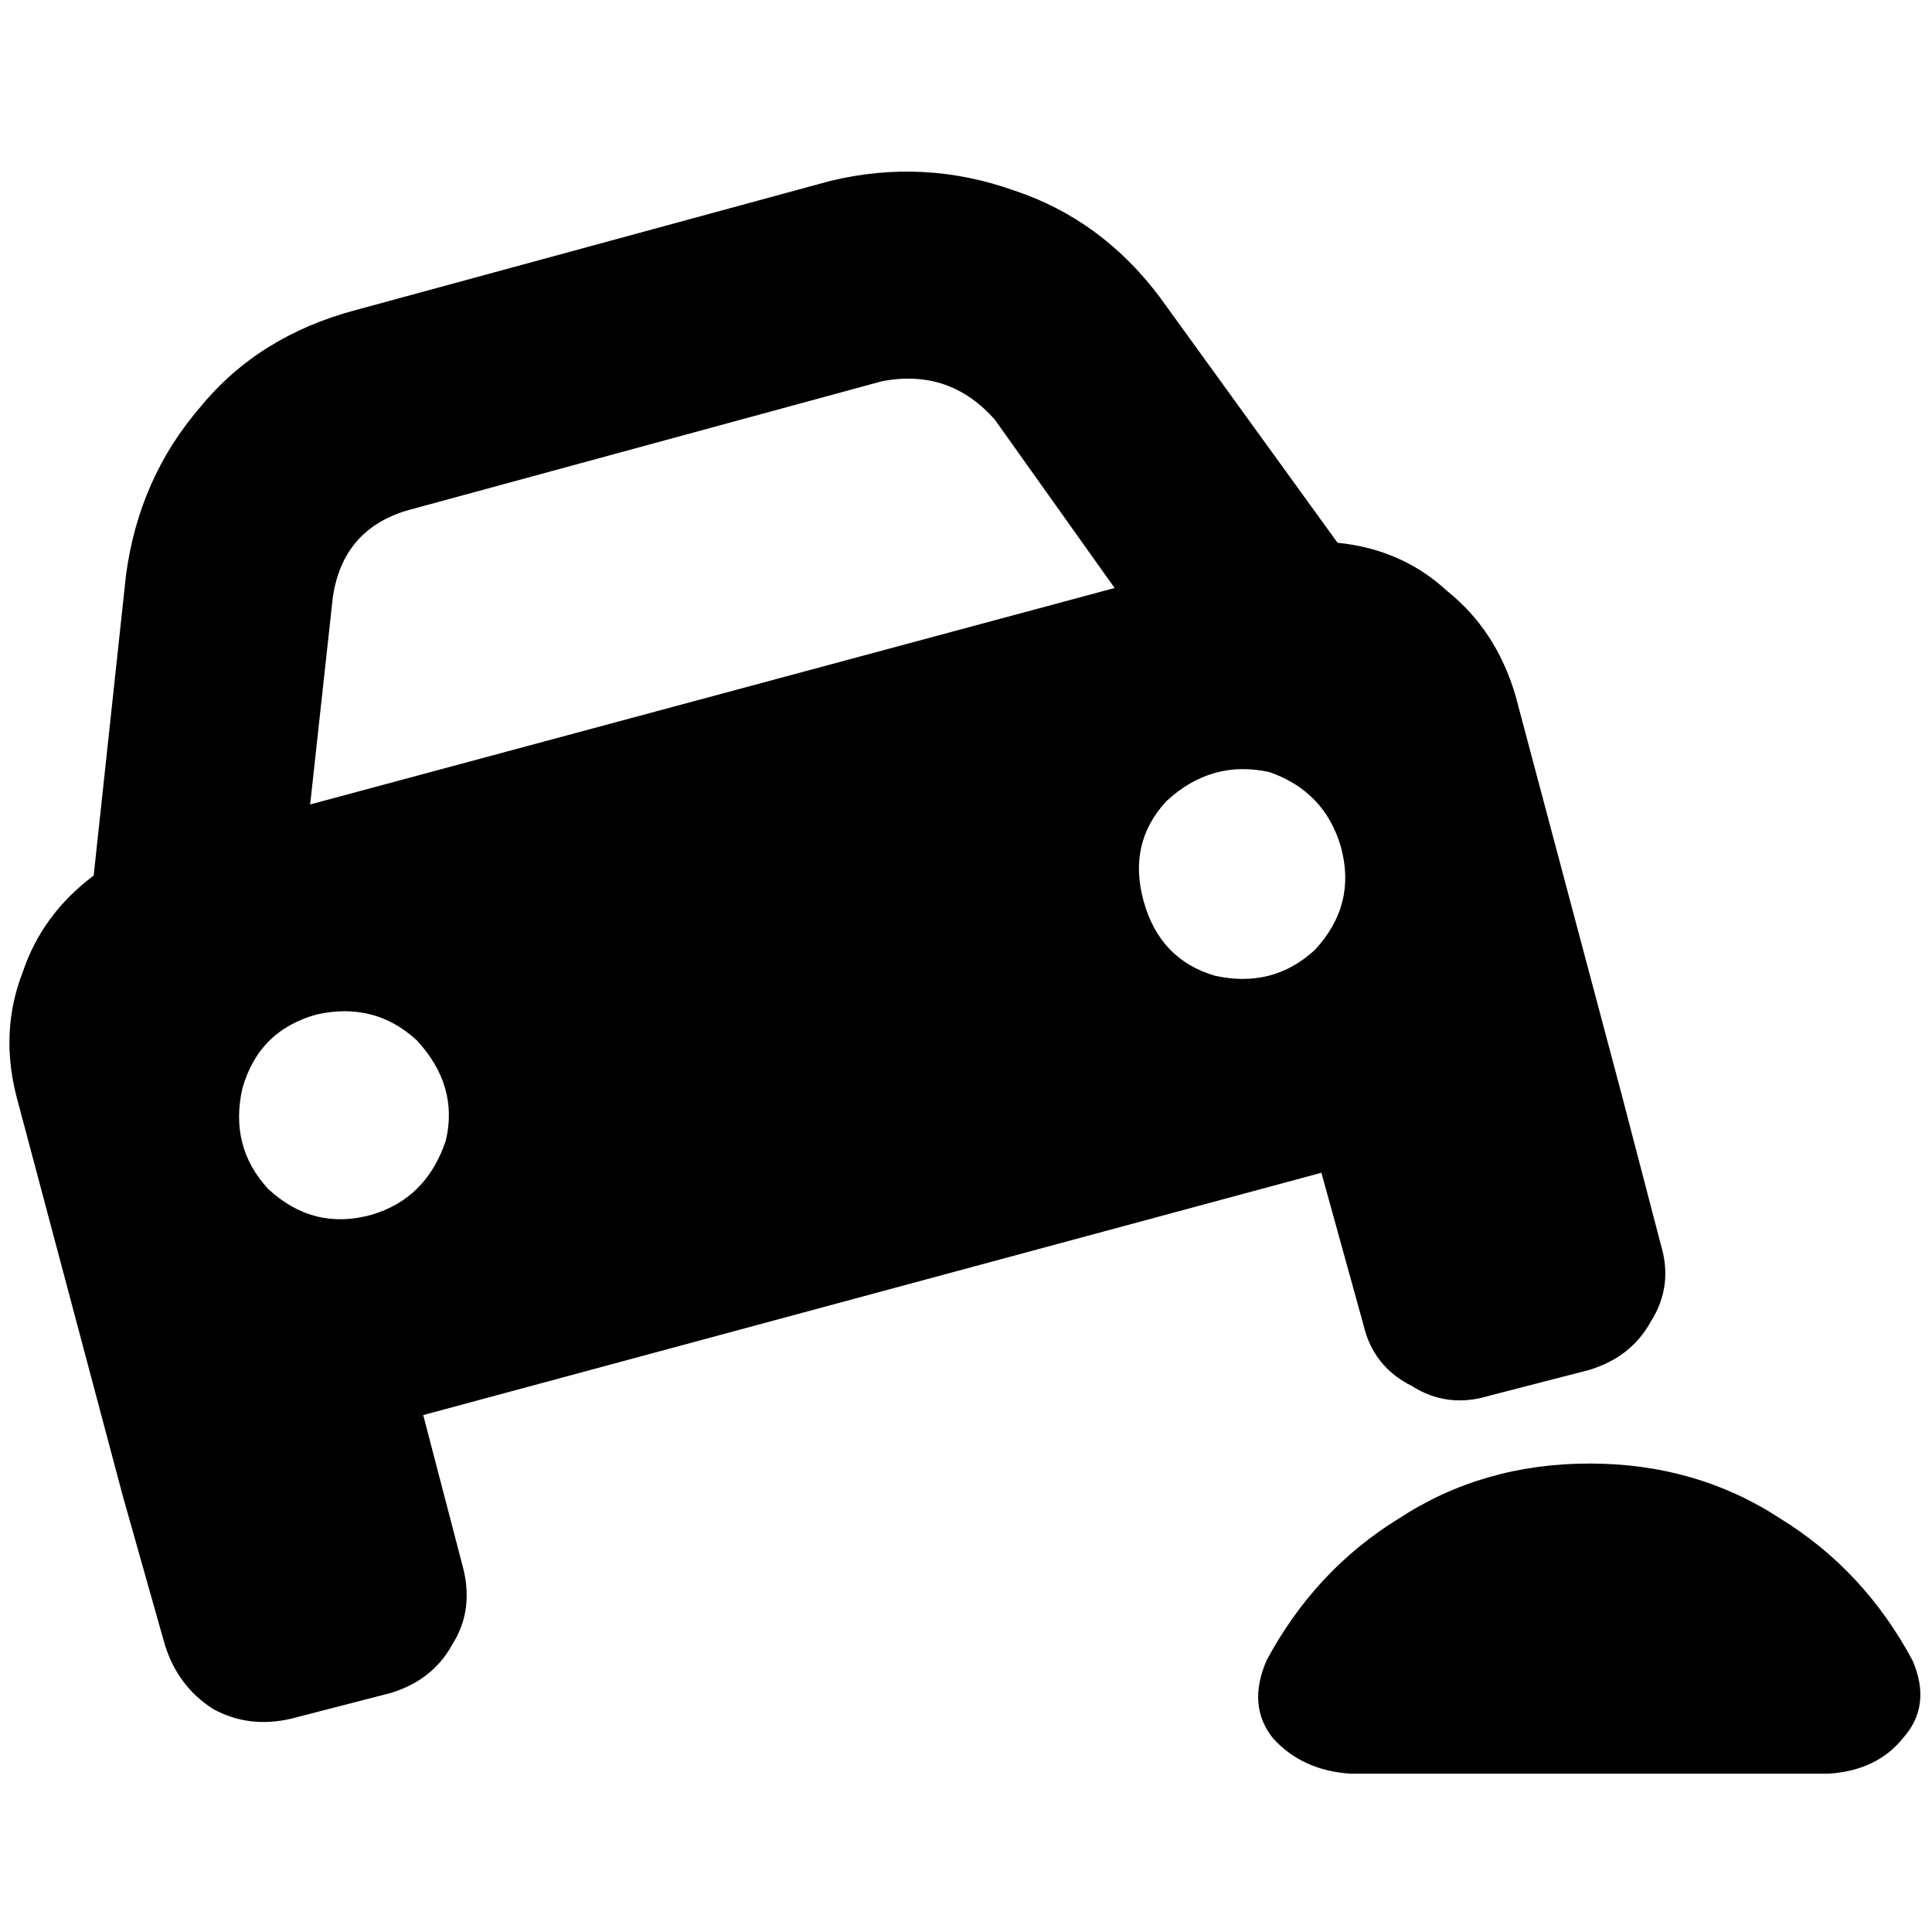 <svg xmlns="http://www.w3.org/2000/svg" viewBox="0 0 512 512">
  <path d="M 107.88 135.278 L 233.739 101.03 L 107.88 135.278 L 233.739 101.03 Q 251.719 97.605 263.706 111.304 L 295.385 155.826 L 295.385 155.826 L 82.194 213.191 L 82.194 213.191 L 88.187 158.395 L 88.187 158.395 Q 90.756 140.415 107.88 135.278 L 107.88 135.278 Z M 33.391 152.401 L 24.829 232.027 L 33.391 152.401 L 24.829 232.027 Q 11.13 242.301 5.993 257.712 Q 0 273.124 4.281 290.248 L 32.535 396.415 L 32.535 396.415 L 43.666 435.799 L 43.666 435.799 Q 47.09 446.93 56.508 452.923 Q 65.926 458.06 77.057 455.492 L 103.599 448.642 L 103.599 448.642 Q 114.729 445.217 119.866 435.799 Q 125.86 426.381 122.435 414.395 L 112.161 375.01 L 112.161 375.01 L 350.181 310.796 L 350.181 310.796 L 361.311 351.037 L 361.311 351.037 Q 363.88 362.167 374.154 367.304 Q 383.572 373.298 394.702 369.873 L 421.244 363.023 L 421.244 363.023 Q 432.375 359.599 437.512 350.181 Q 443.505 340.763 440.08 329.632 L 429.806 290.248 L 429.806 290.248 L 401.552 184.08 L 401.552 184.08 Q 396.415 166.957 383.572 156.682 Q 371.585 145.552 354.462 143.839 L 307.371 78.769 L 307.371 78.769 Q 291.96 58.221 268.843 50.515 Q 244.87 41.953 220.04 47.946 L 94.181 82.194 L 94.181 82.194 Q 68.495 89.043 53.084 107.88 Q 36.816 126.716 33.391 152.401 L 33.391 152.401 Z M 83.906 268.843 Q 99.318 265.418 110.448 275.692 Q 121.579 287.679 118.154 302.234 Q 113.017 317.645 98.462 321.926 Q 83.05 326.207 71.064 315.077 Q 60.789 303.947 64.214 288.535 Q 68.495 273.124 83.906 268.843 L 83.906 268.843 Z M 303.09 238.876 Q 298.809 223.465 309.084 212.334 Q 321.07 201.204 336.482 204.629 Q 351.037 209.766 355.318 224.321 Q 359.599 239.732 348.468 251.719 Q 337.338 261.993 321.926 258.569 Q 307.371 254.288 303.09 238.876 L 303.09 238.876 Z M 484.602 470.047 Q 497.445 469.191 504.294 460.629 L 504.294 460.629 L 504.294 460.629 Q 512 452.067 506.863 440.08 Q 494.02 416.107 471.759 402.408 Q 449.498 387.853 421.244 387.853 Q 392.99 387.853 370.729 402.408 Q 348.468 416.107 335.625 440.08 Q 330.488 452.067 337.338 460.629 Q 345.043 469.191 357.886 470.047 L 484.602 470.047 L 484.602 470.047 Z" />
</svg>